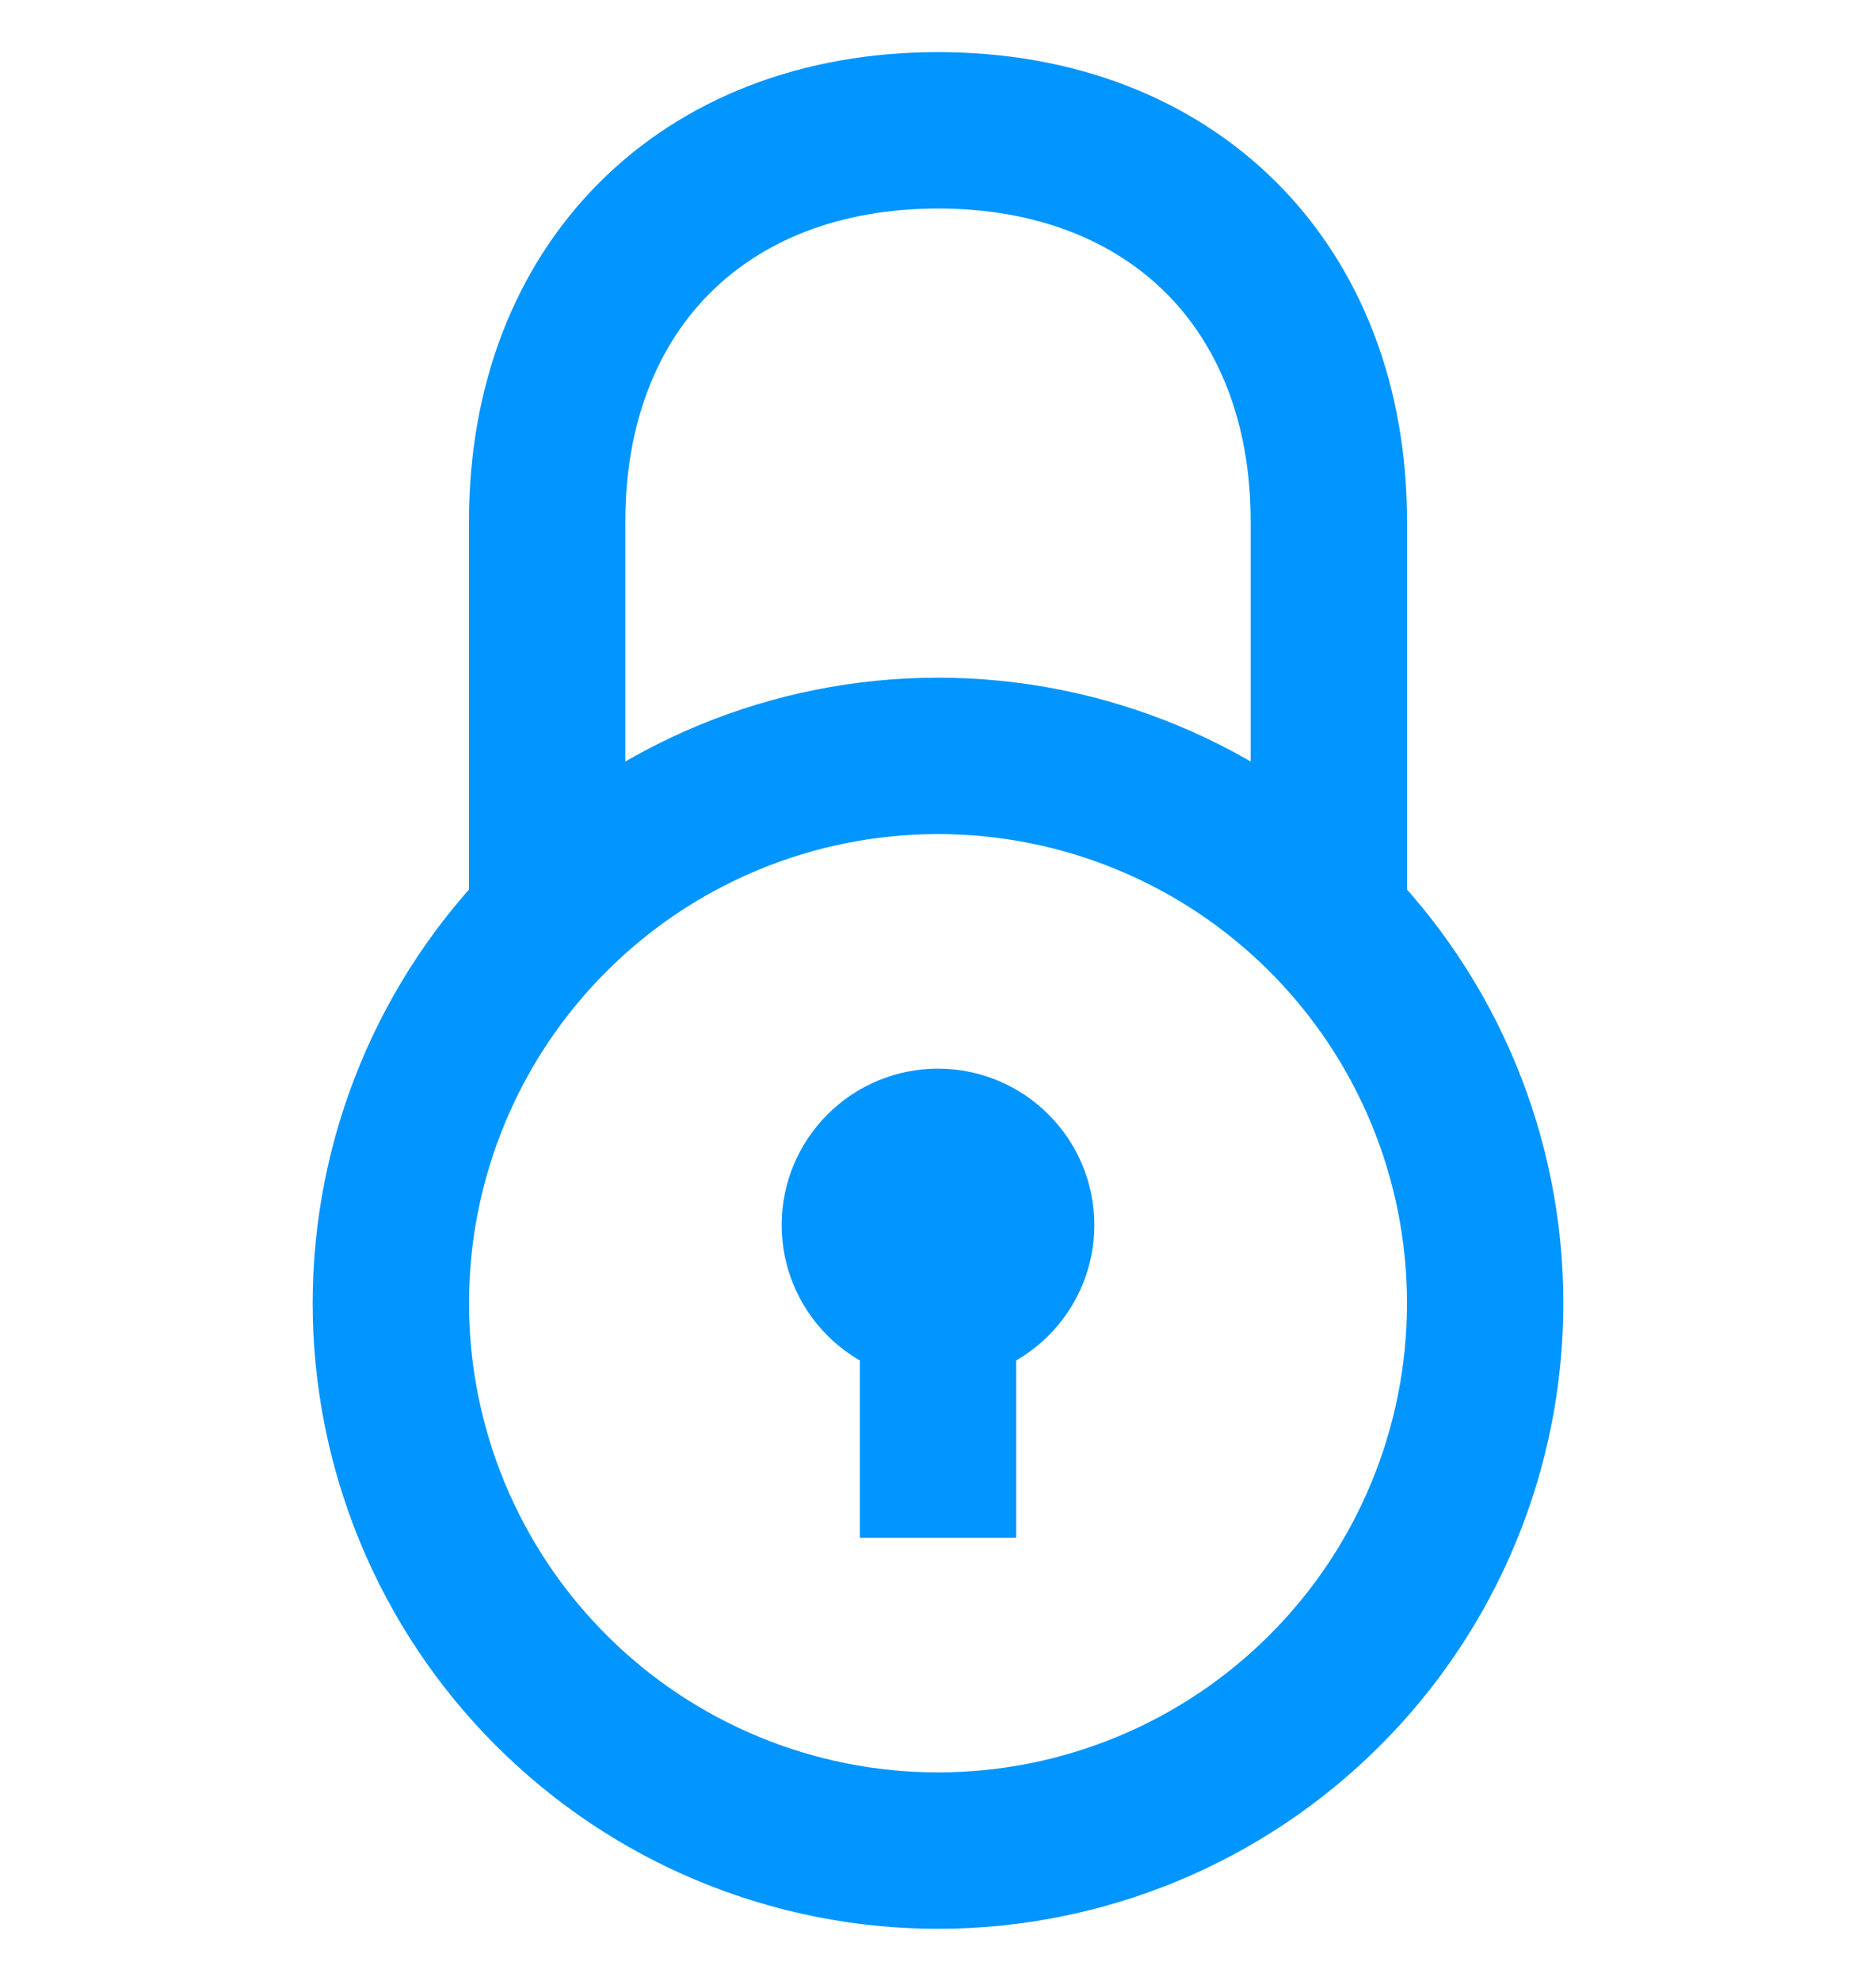 <svg width="18" height="19" viewBox="0 0 18 19" fill="none" xmlns="http://www.w3.org/2000/svg">
<g clip-path="url(#clip0_753_3298)">
<path d="M5.25 8.75V5C5.25 2.75 6.75 1.25 9 1.25C11.25 1.25 12.75 2.75 12.75 5V8.75M9 11.75V14.75M9 17.75C10.392 17.75 11.728 17.197 12.712 16.212C13.697 15.228 14.25 13.892 14.25 12.5C14.25 11.108 13.697 9.772 12.712 8.788C11.728 7.803 10.392 7.25 9 7.25C7.608 7.25 6.272 7.803 5.288 8.788C4.303 9.772 3.75 11.108 3.75 12.5C3.75 13.892 4.303 15.228 5.288 16.212C6.272 17.197 7.608 17.75 9 17.75ZM9 12.5C9.199 12.5 9.39 12.421 9.53 12.28C9.671 12.14 9.75 11.949 9.75 11.75C9.75 11.551 9.671 11.36 9.53 11.22C9.39 11.079 9.199 11 9 11C8.801 11 8.61 11.079 8.47 11.22C8.329 11.36 8.25 11.551 8.25 11.75C8.25 11.949 8.329 12.14 8.47 12.28C8.61 12.421 8.801 12.5 9 12.5Z" stroke="#0095FF" stroke-width="1.5"/>
</g>
<defs>
<clipPath id="clip0_753_3298">
<rect width="18" height="18" fill="white" transform="translate(0 0.5)"/>
</clipPath>
</defs>
</svg>
